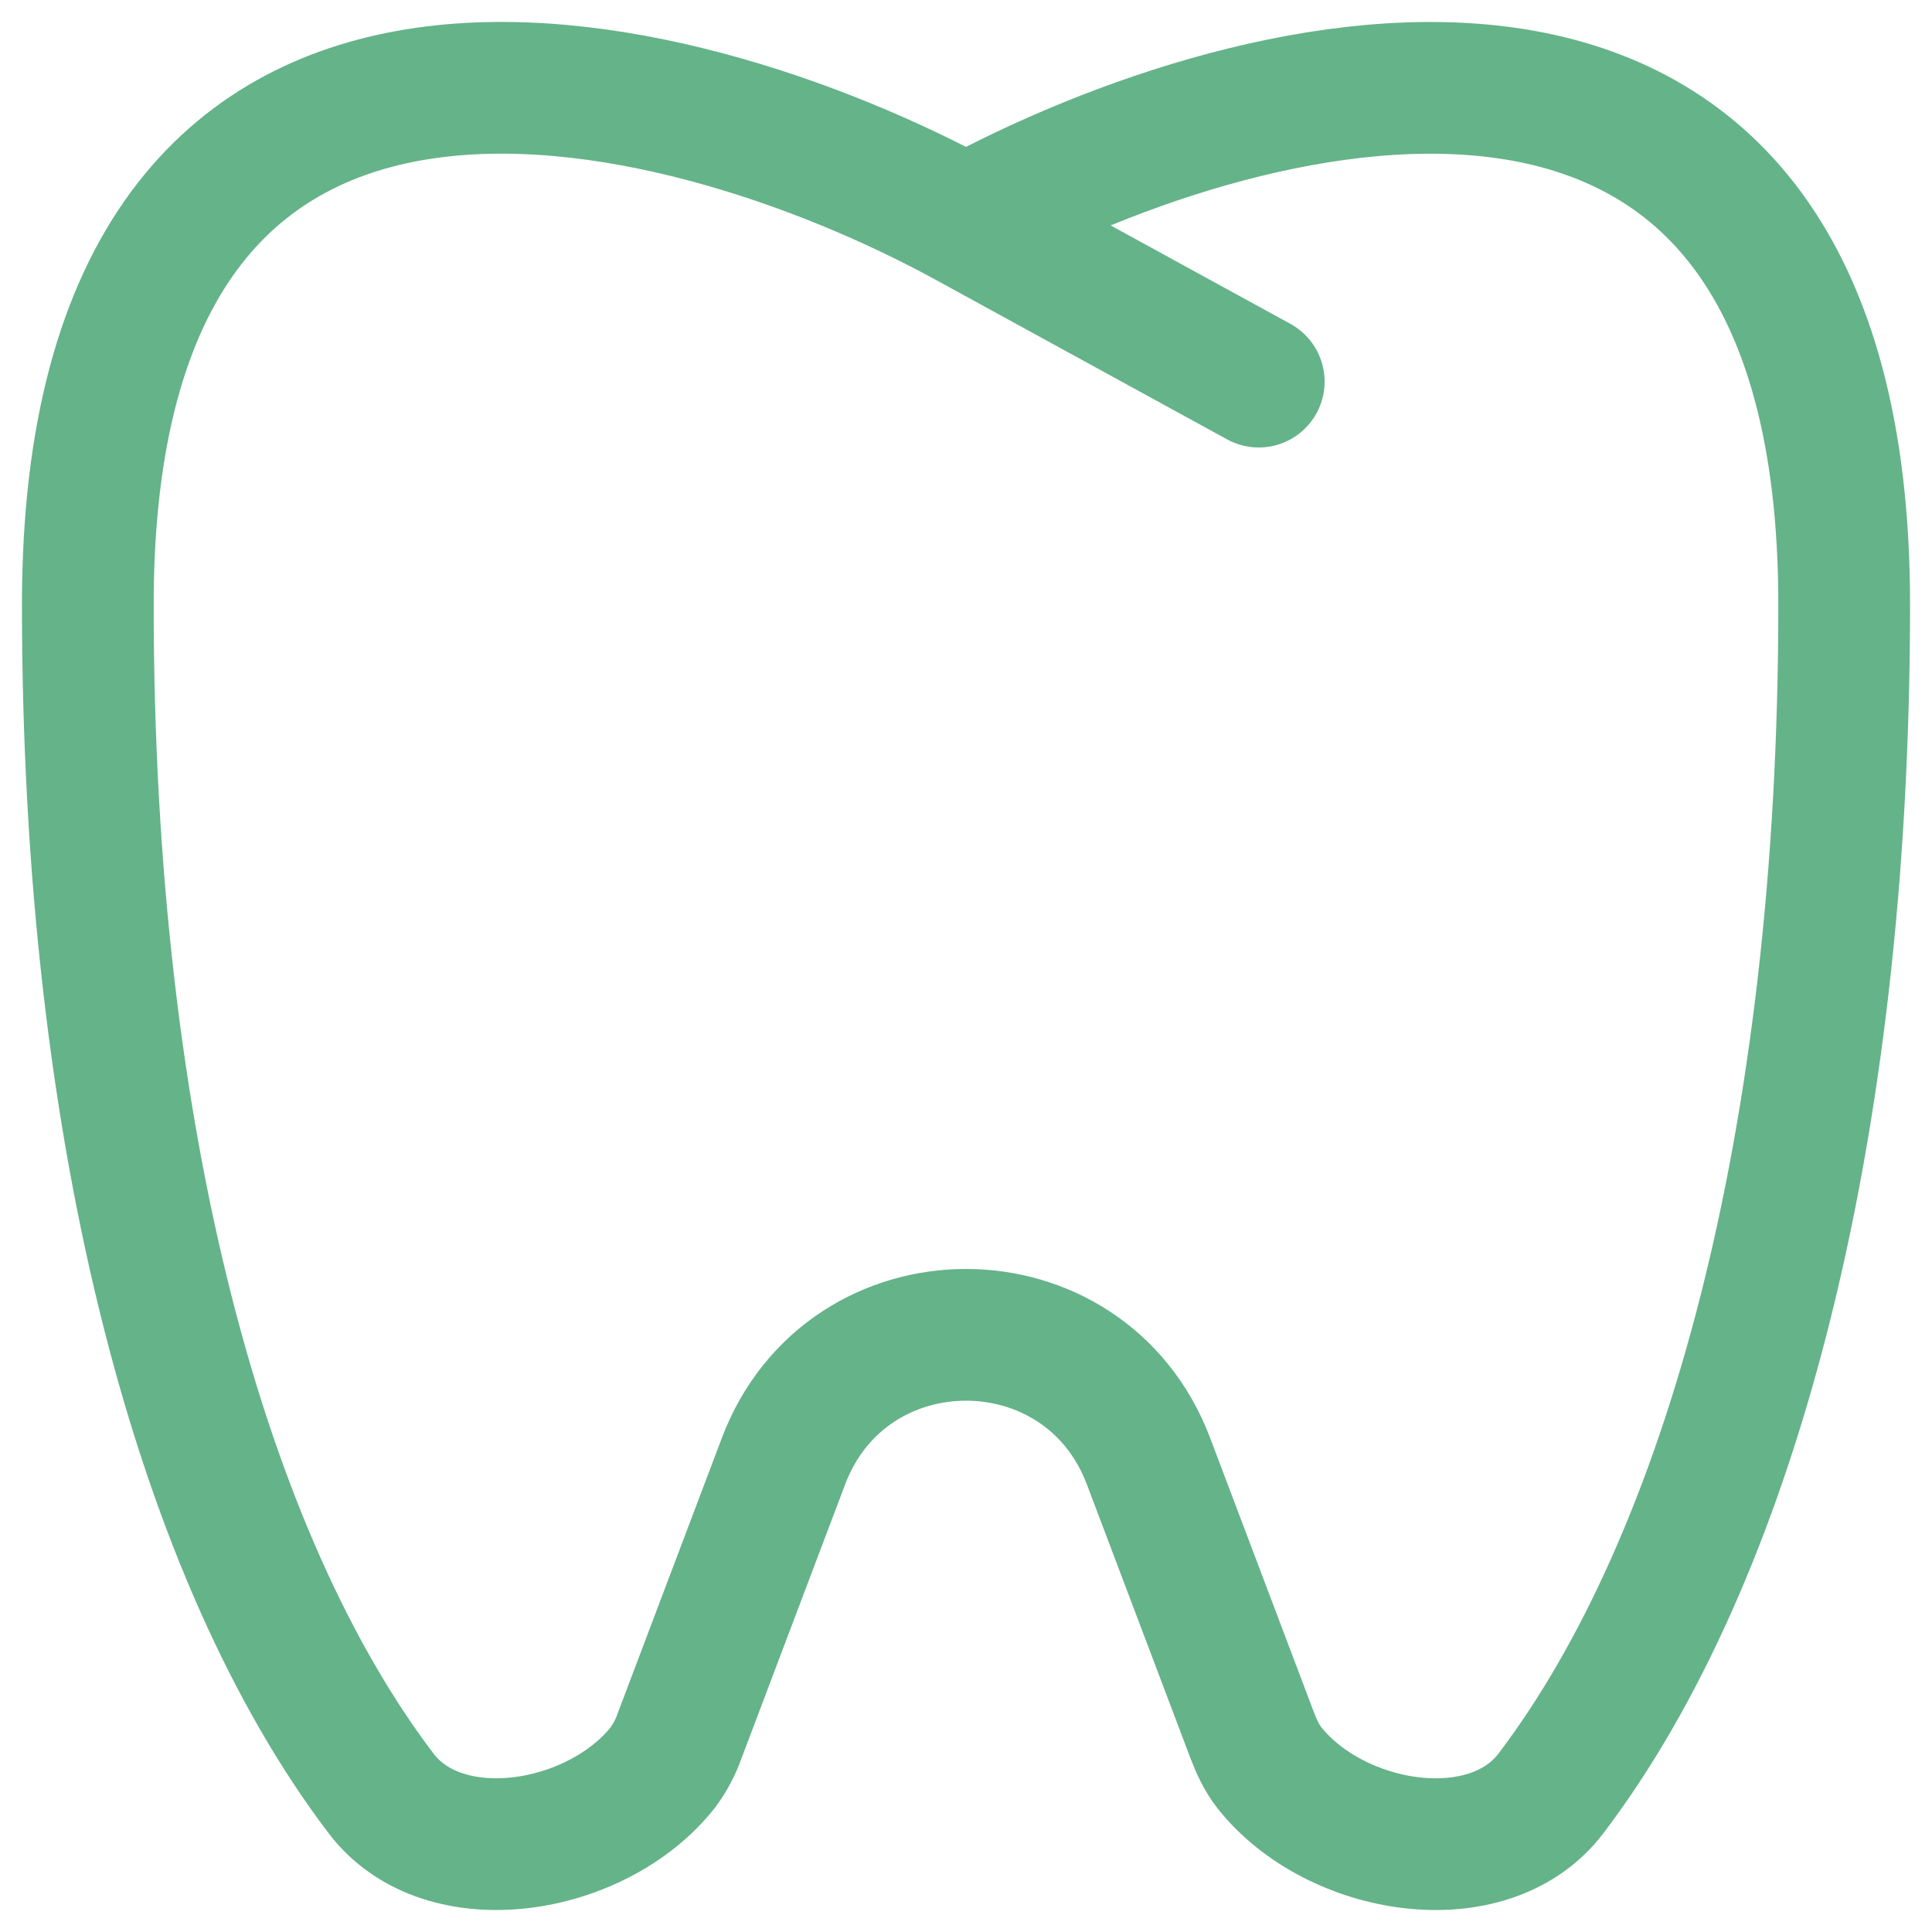 <svg width="40" height="40" viewBox="0 0 44 44" fill="none" xmlns="http://www.w3.org/2000/svg">
<path d="M22 5.04C15.333 1.403 2 -1.947 2 13.768C2 26.015 4.64 35.524 8.678 40.843C10.111 42.731 13.602 42.145 15.096 40.252C15.261 40.029 15.391 39.782 15.482 39.52L17.844 33.276C19.298 29.441 24.702 29.441 26.156 33.276L28.518 39.52C28.618 39.779 28.733 40.033 28.904 40.252C30.398 42.147 33.889 42.731 35.322 40.843C39.36 35.524 42 26.018 42 13.768C42 -1.944 28.667 1.403 22 5.04ZM22 5.04L28.667 8.691" stroke="#65B389" stroke-width="3" stroke-linecap="round" stroke-linejoin="round"/>
</svg>

